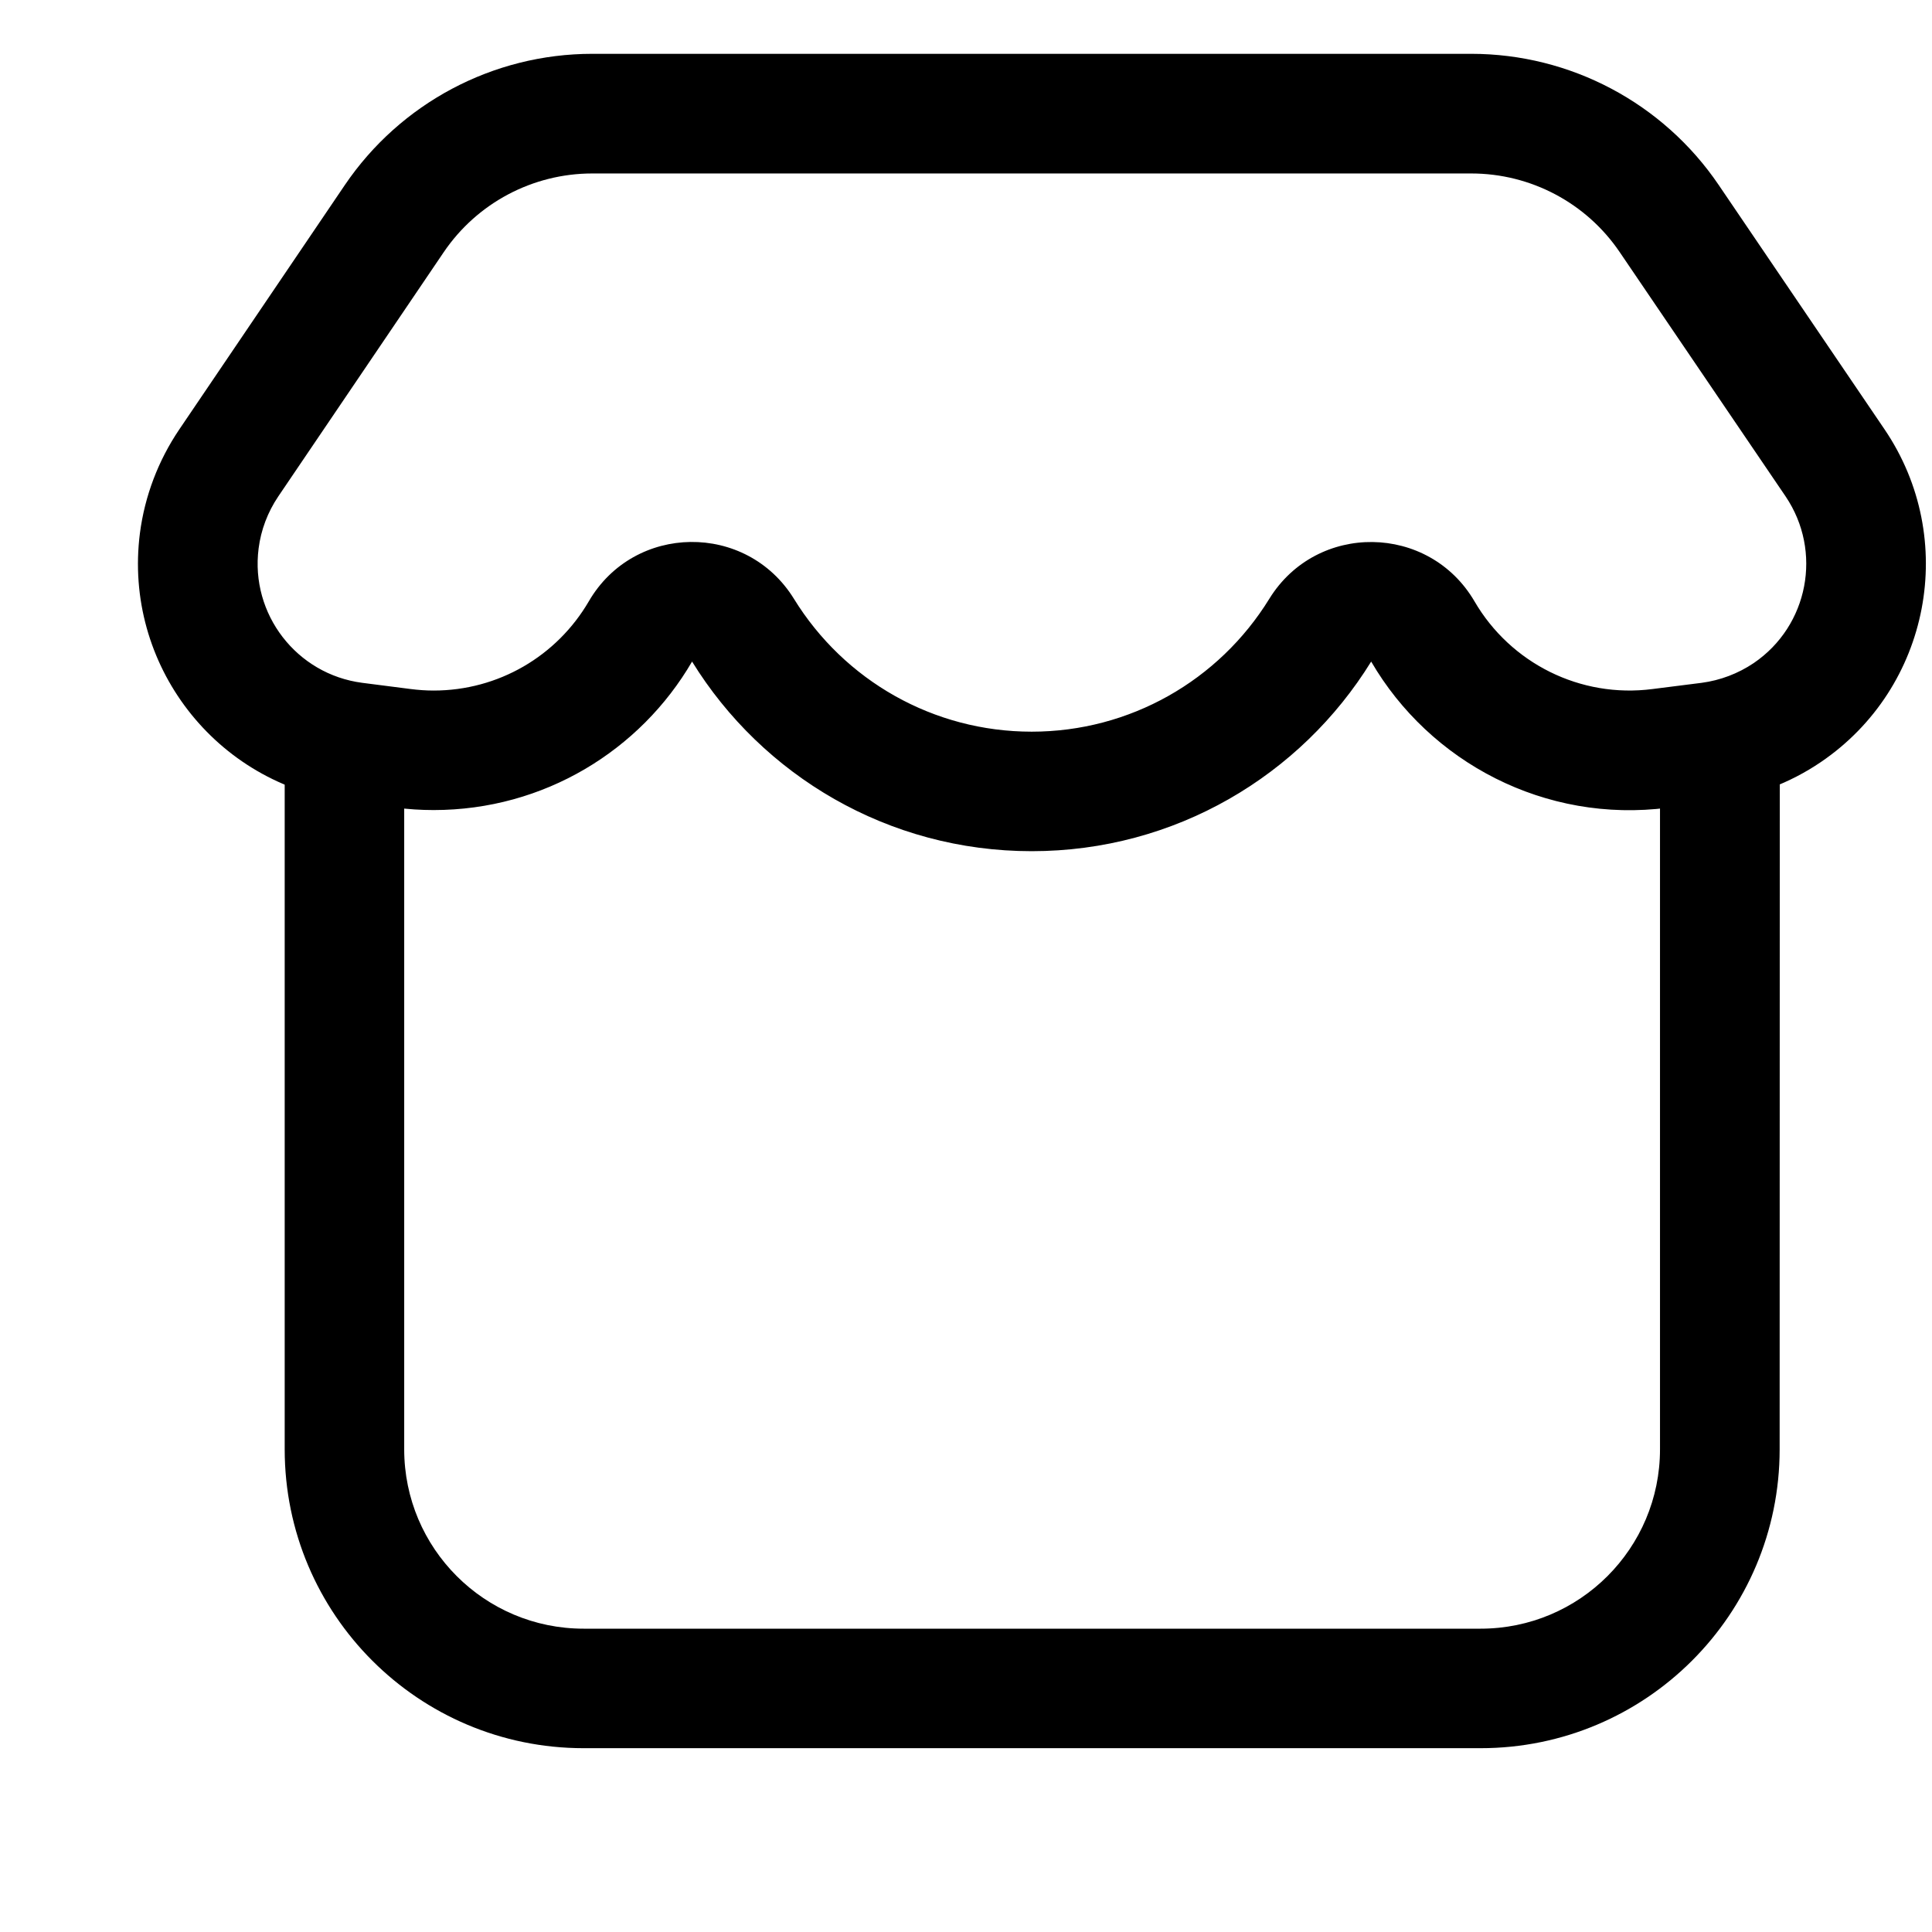 <?xml version="1.0" encoding="UTF-8"?>
<svg width="14px" height="14px" viewBox="0 0 14 14" version="1.1" xmlns="http://www.w3.org/2000/svg" xmlns:xlink="http://www.w3.org/1999/xlink">
    <!-- Generator: Sketch 61.1 (89650) - https://sketch.com -->
    <title>店铺备份 4 copy 2</title>
    <desc>Created with Sketch.</desc>
    <g id="Page-1" stroke="none" stroke-width="1" fill="none" fill-rule="evenodd">
        <g id="Ant-Design-Template备份" transform="translate(-3014, -3347)" fill="currentColor" fill-rule="nonzero">
            <g id="分组-5" transform="translate(1849, 3314)">
                <g id="分组-6" transform="translate(1165, 30)">
                    <g id="店铺备份-4-copy-2" transform="translate(0, 3)">
                        <g id="编组-3">
                            <path d="M2.063,5.485 C2.256,5.667 2.516,5.778 2.802,5.778 L2.802,5.778 L2.929,5.777 L2.929,10.502 C2.929,11.22 3.511,11.802 4.229,11.802 L10.729,11.802 C11.447,11.802 12.029,11.22 12.029,10.502 L12.029,5.777 L12.198,5.778 C12.465,5.778 12.709,5.681 12.897,5.521 L12.896,10.502 C12.896,11.698 11.926,12.668 10.729,12.668 L4.229,12.668 C3.033,12.668 2.063,11.698 2.063,10.502 Z" id="形状结合"></path>
                            <path d="M5.309,0.39 L9.642,0.39 L10.661,0.39 C11.379,0.39 12.051,0.746 12.454,1.34 L13.656,3.111 C14.194,3.904 13.988,4.983 13.195,5.522 C12.97,5.675 12.712,5.772 12.442,5.807 L12.086,5.853 C11.196,5.968 10.361,5.524 9.936,4.794 C9.427,5.619 8.516,6.168 7.476,6.168 C6.436,6.168 5.524,5.619 5.015,4.794 C4.64,5.438 3.942,5.87 3.142,5.87 C3.05,5.87 2.957,5.864 2.865,5.852 L2.514,5.807 C1.563,5.684 0.892,4.814 1.014,3.863 C1.049,3.594 1.147,3.337 1.299,3.112 L2.498,1.342 C2.901,0.747 3.573,0.39 4.292,0.39 L5.309,0.39 Z M4.292,1.257 C3.86,1.257 3.457,1.471 3.215,1.828 L2.016,3.598 C1.94,3.711 1.891,3.84 1.874,3.974 C1.813,4.45 2.149,4.886 2.625,4.948 L2.976,4.993 C3.031,5 3.087,5.004 3.142,5.004 C3.611,5.004 4.035,4.755 4.267,4.357 C4.596,3.792 5.409,3.782 5.753,4.339 C6.119,4.933 6.765,5.302 7.476,5.302 C8.186,5.302 8.832,4.933 9.198,4.339 C9.542,3.782 10.355,3.793 10.685,4.358 C10.946,4.806 11.452,5.061 11.975,4.993 L12.331,4.948 C12.466,4.93 12.595,4.881 12.708,4.805 C13.105,4.535 13.208,3.995 12.939,3.597 L11.737,1.827 C11.495,1.47 11.092,1.257 10.661,1.257 L4.292,1.257 Z" id="形状结合"></path>
                        </g>
                    </g>
                </g>
            </g>
        </g>
    </g>
</svg>